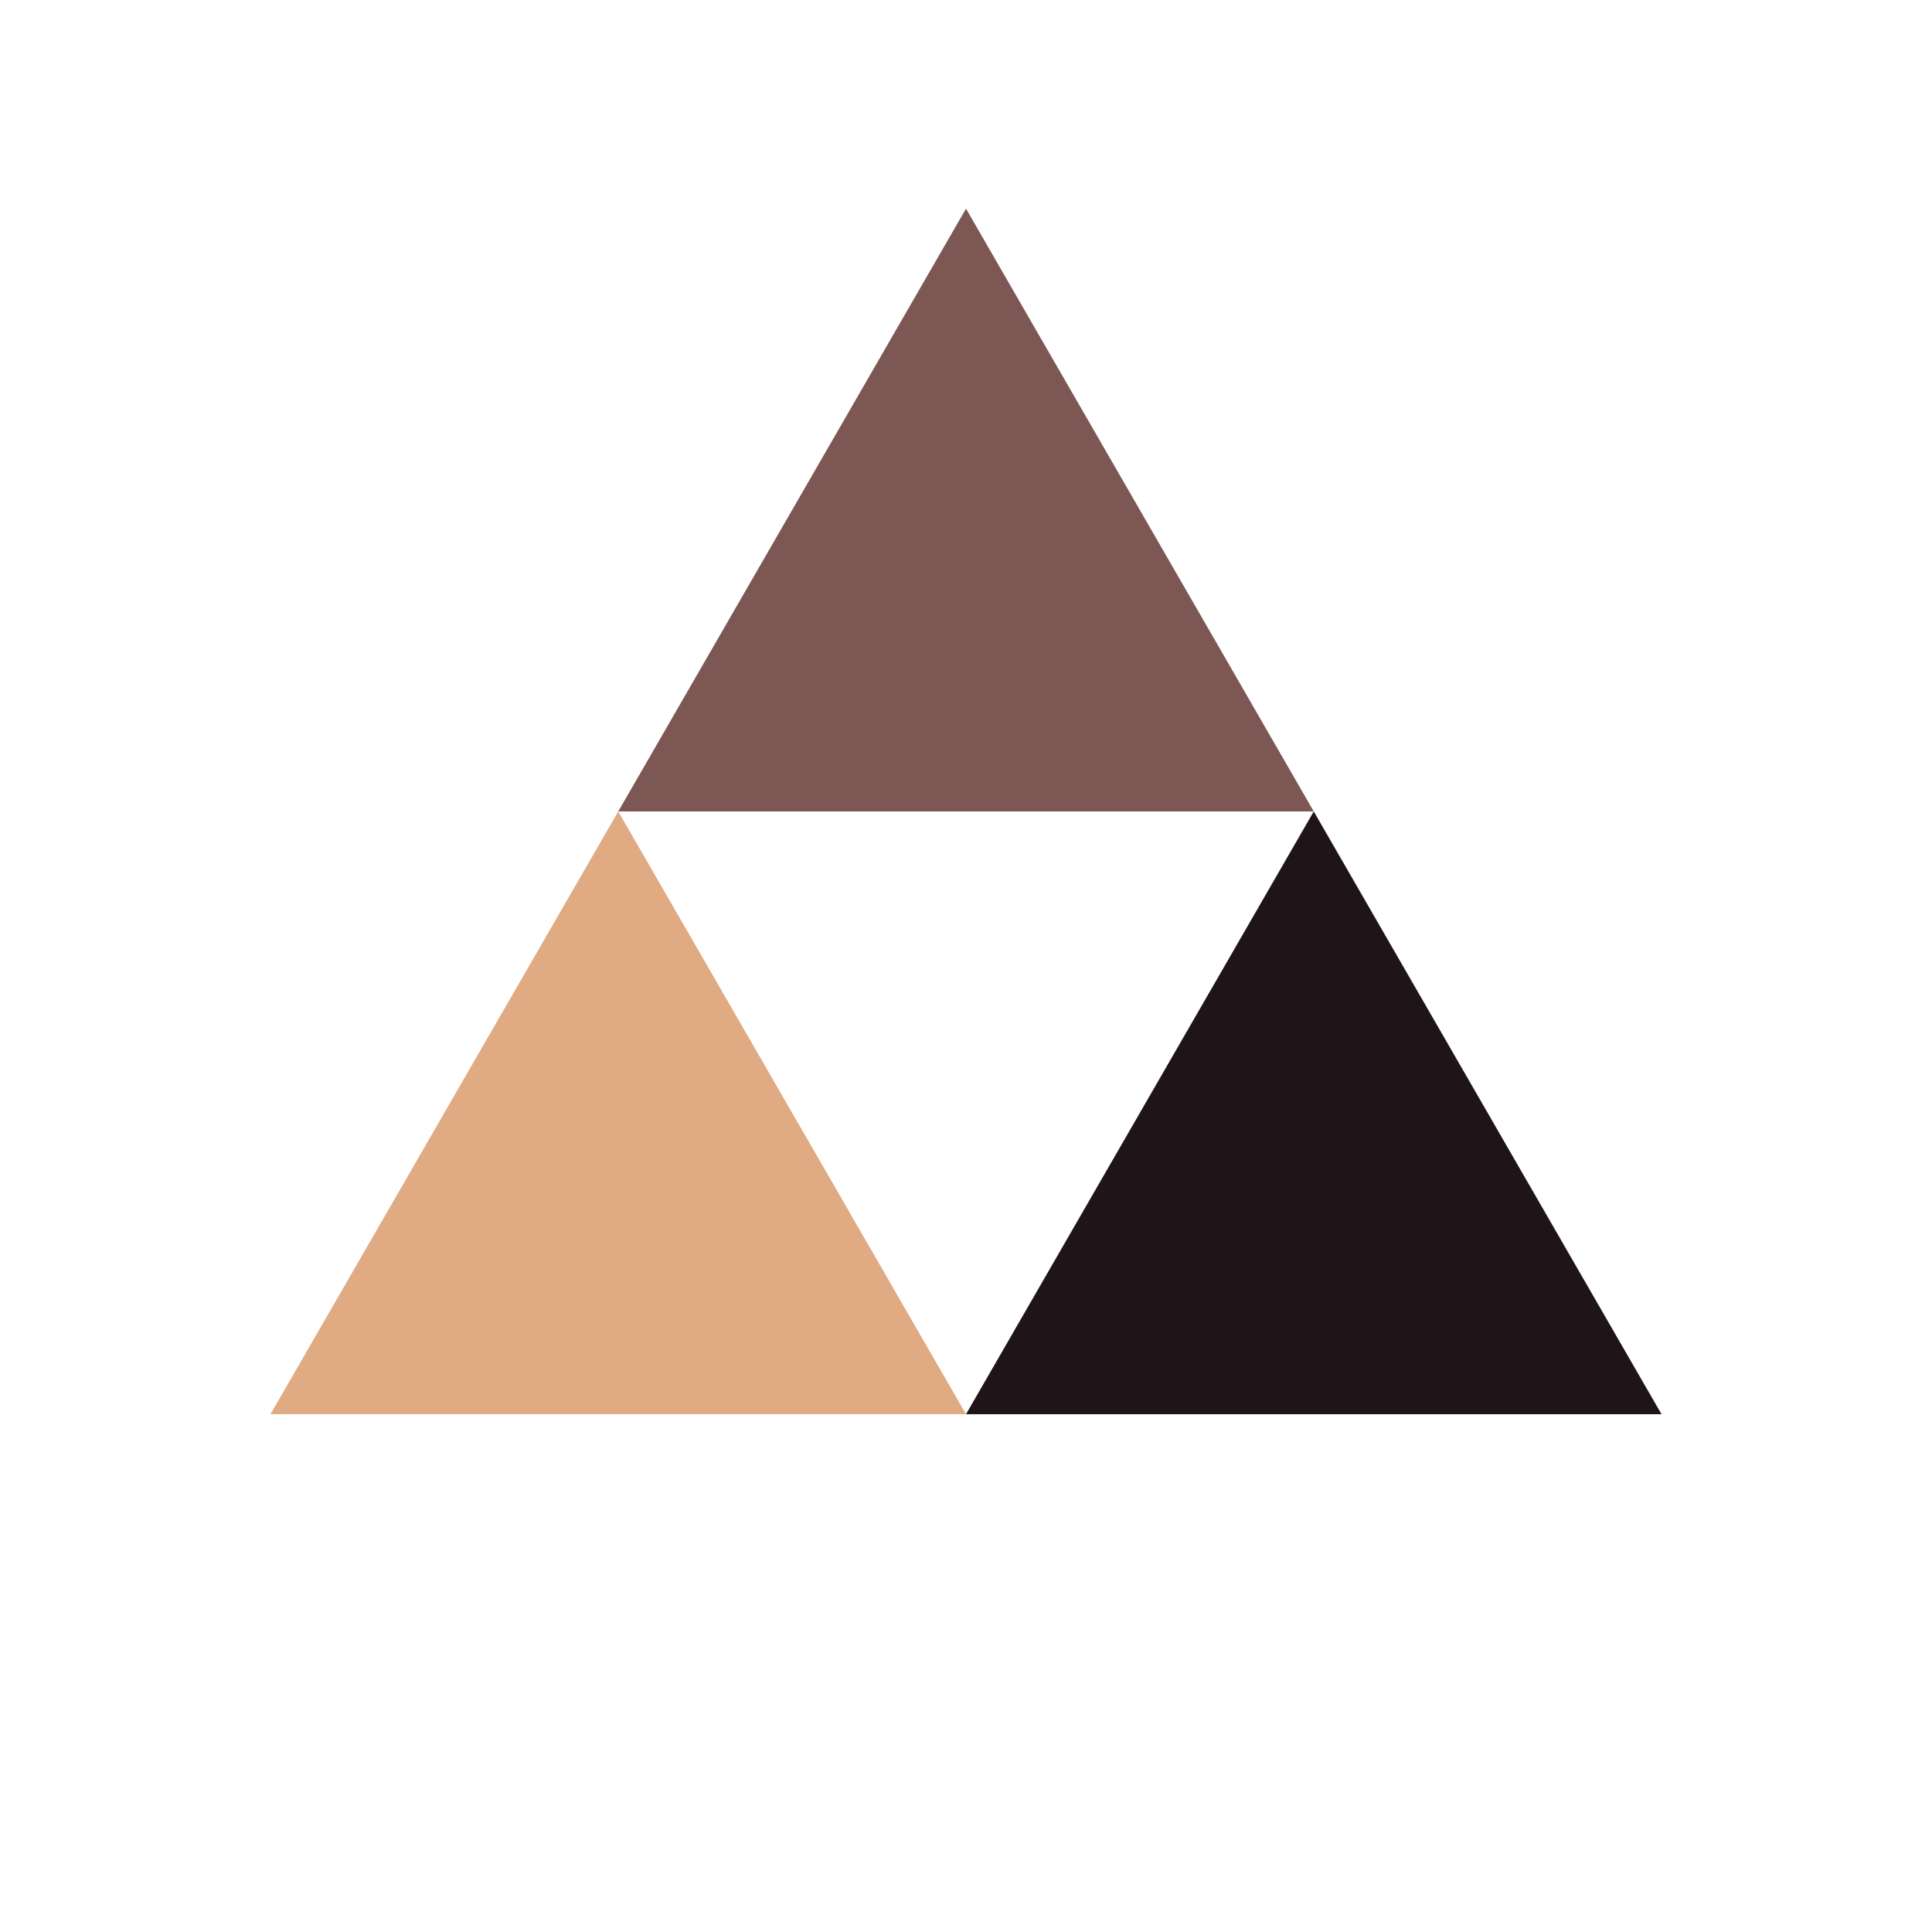 <?xml version="1.0" encoding="utf-8"?>
<svg xmlns="http://www.w3.org/2000/svg" xmlns:xlink="http://www.w3.org/1999/xlink" style="margin: auto; background: none; display: block; shape-rendering: auto;" width="100px" height="100px" viewBox="0 0 100 100" preserveAspectRatio="xMidYMid">
<g transform="translate(50 42)">
  <g transform="scale(0.8)">
    <g transform="translate(-50 -50)">
      <polygon fill="#7d5753" points="72.5 50 50 11 27.5 50 50 50">
        <animateTransform attributeName="transform" type="rotate" repeatCount="indefinite" dur="5s" values="0 50 38.5;360 50 38.5" keyTimes="0;1"></animateTransform>
      </polygon>
      <polygon fill="#e0aa82" points="5 89 50 89 27.5 50">
        <animateTransform attributeName="transform" type="rotate" repeatCount="indefinite" dur="5s" values="0 27.5 77.5;360 27.5 77.5" keyTimes="0;1"></animateTransform>
      </polygon>
      <polygon fill="#1f1418" points="72.5 50 50 89 95 89">
        <animateTransform attributeName="transform" type="rotate" repeatCount="indefinite" dur="5s" values="0 72.5 77.5;360 72 77.5" keyTimes="0;1"></animateTransform>
      </polygon>
    </g>
  </g>
</g>
<!-- [ldio] generated by https://loading.io/ --></svg>